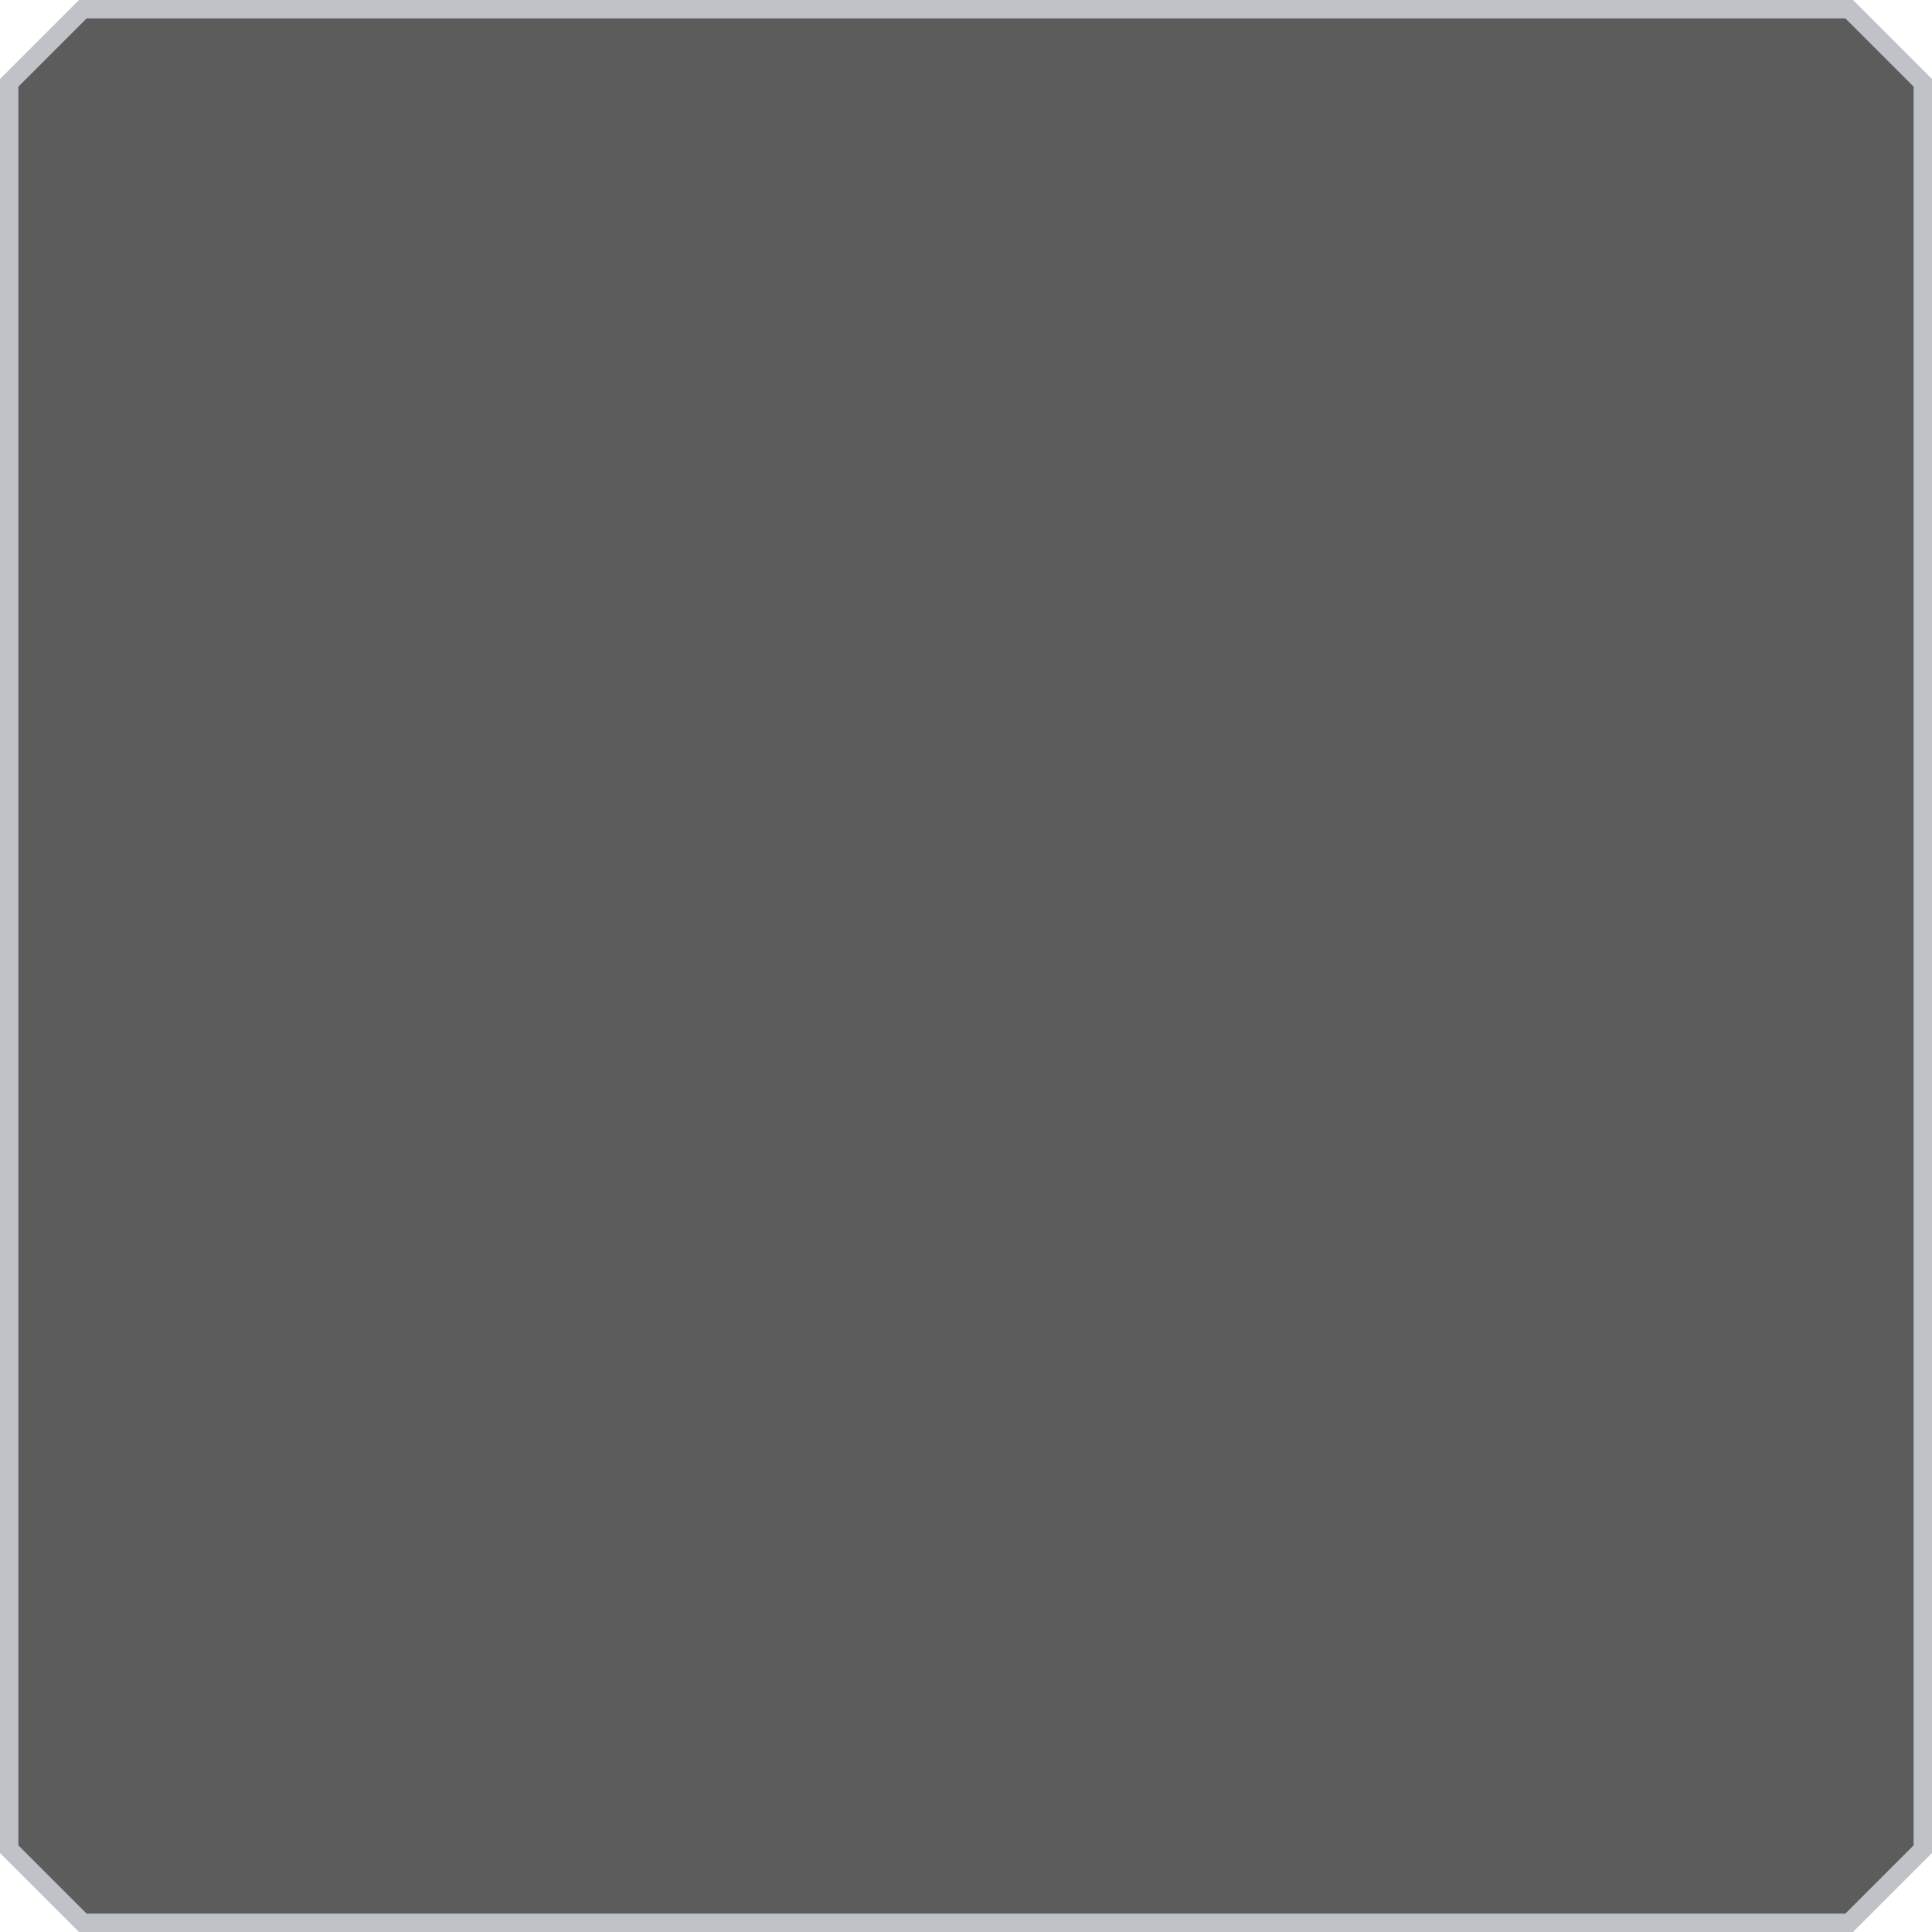 <?xml version="1.0" encoding="UTF-8" standalone="no"?>
<svg xmlns:xlink="http://www.w3.org/1999/xlink" height="105.0px" width="105.0px" xmlns="http://www.w3.org/2000/svg">
  <g transform="matrix(1.0, 0.0, 0.0, 1.0, -15.5, -12.5)">
    <path d="M120.0 17.0 L120.0 113.0 116.0 117.0 20.0 117.0 16.0 113.0 16.0 17.0 20.0 13.0 116.0 13.0 120.0 17.0" fill="#5c5c5c" fill-rule="evenodd" stroke="none"/>
    <path d="M120.0 17.0 L120.0 113.0 116.0 117.0 20.0 117.0 16.0 113.0 16.0 17.0 20.0 13.0 116.0 13.0 120.0 17.0 Z" fill="none" stroke="#bfc2c7" stroke-linecap="butt" stroke-linejoin="miter" stroke-width="1.0"/>
  </g>
</svg>
